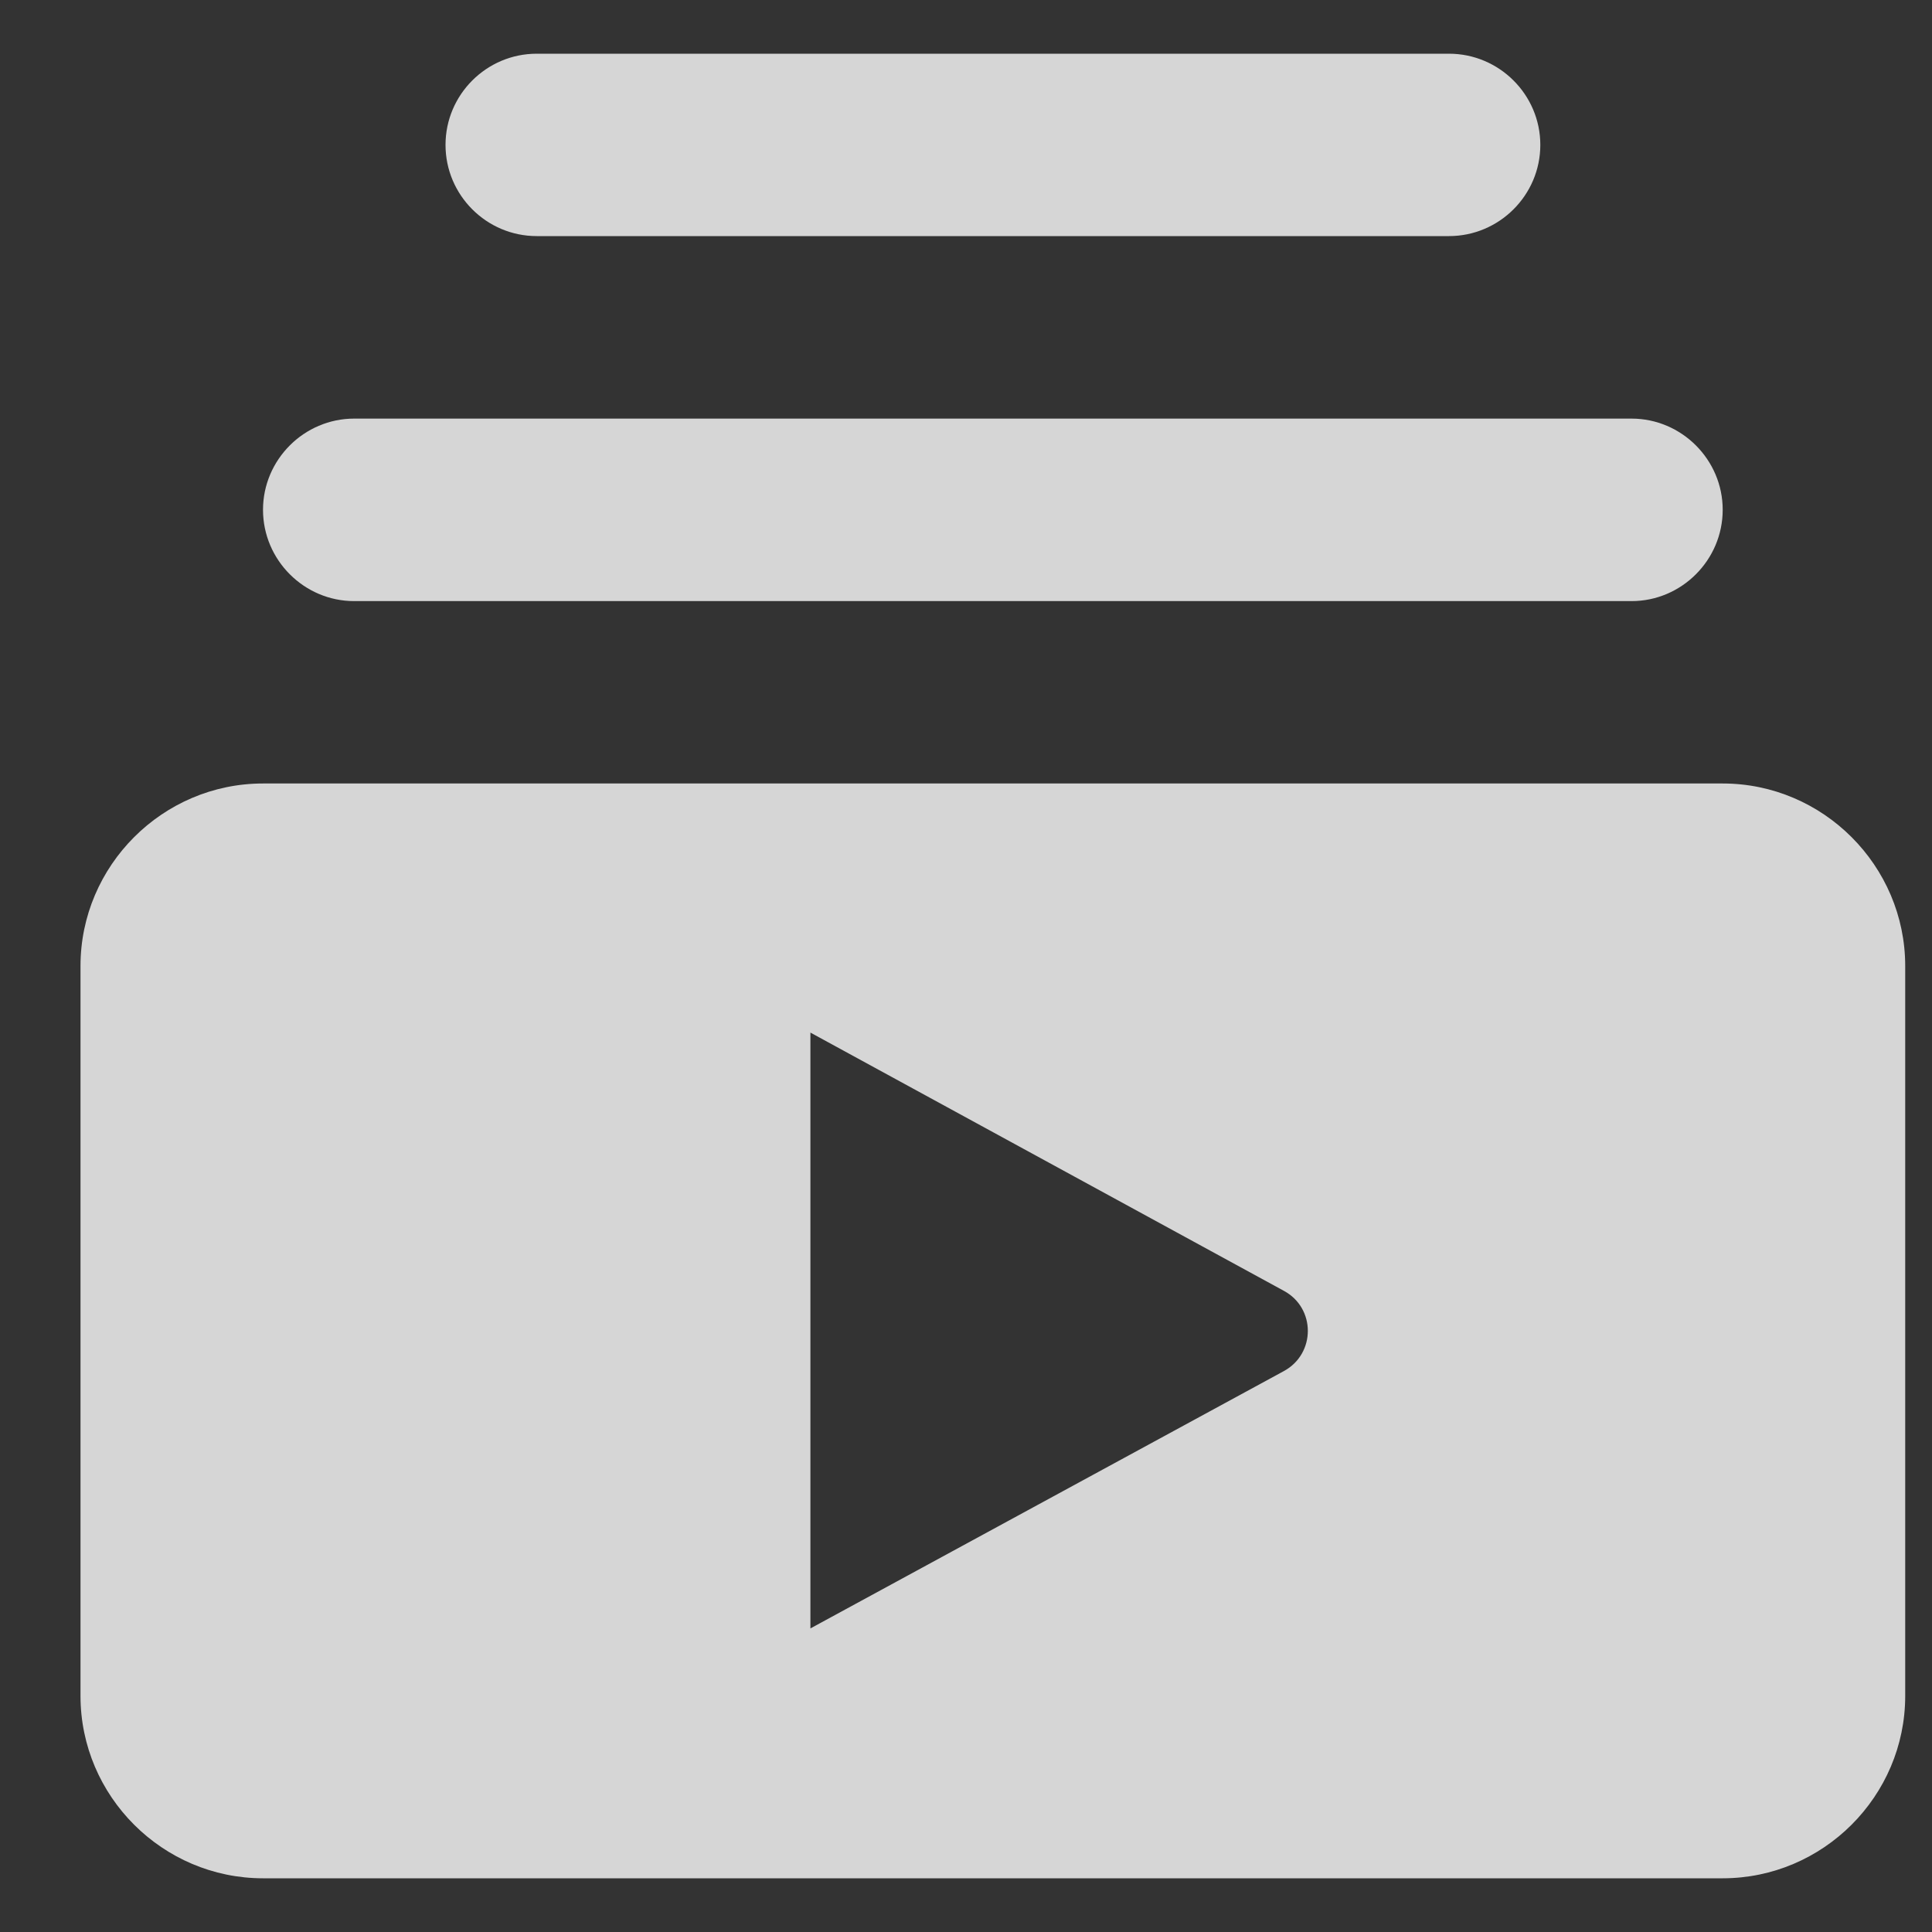 <svg width="15" height="15" viewBox="0 0 15 15" fill="none" xmlns="http://www.w3.org/2000/svg">
<rect x="0" y="0" width="15" height="15" fill="#333333" stroke="none"/>
<path d="M12.667 4.667H2.75C2.361 4.667 2.042 4.348 2.042 3.958C2.042 3.569 2.361 3.25 2.75 3.25H12.667C13.056 3.25 13.375 3.569 13.375 3.958C13.375 4.348 13.056 4.667 12.667 4.667ZM11.25 0.417H4.167C3.777 0.417 3.459 0.735 3.459 1.125C3.459 1.515 3.777 1.833 4.167 1.833H11.25C11.64 1.833 11.959 1.515 11.959 1.125C11.959 0.735 11.64 0.417 11.25 0.417ZM14.792 7.5V13.167C14.792 13.946 14.154 14.583 13.375 14.583H2.042C1.263 14.583 0.625 13.946 0.625 13.167V7.5C0.625 6.721 1.263 6.083 2.042 6.083H13.375C14.154 6.083 14.792 6.721 14.792 7.5ZM9.968 10.022L6.292 8.017V12.643L9.968 10.645C10.216 10.51 10.216 10.156 9.968 10.022Z" fill="white" fill-opacity="0.8"/>
</svg>

